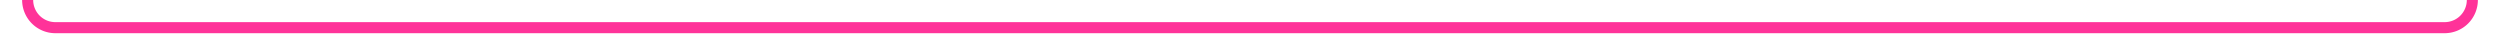 ﻿<?xml version="1.0" encoding="utf-8"?>
<svg version="1.1" xmlns:xlink="http://www.w3.org/1999/xlink" width="452px" height="10px" preserveAspectRatio="xMinYMid meet" viewBox="905 1216  452 8" xmlns="http://www.w3.org/2000/svg">
  <path d="M 1352 1206  L 1352 1215  A 5 5 0 0 1 1347 1220 L 915 1220  A 5 5 0 0 1 910 1215 L 910 1068  A 5 5 0 0 0 905 1063 L 893 1063  " stroke-width="2" stroke="#ff3399" fill="none" />
  <path d="M 1349 1210  L 1355 1210  L 1355 1204  L 1349 1204  L 1349 1210  Z M 898.107 1067.293  L 893.814 1063  L 898.107 1058.707  L 896.693 1057.293  L 891.693 1062.293  L 890.986 1063  L 891.693 1063.707  L 896.693 1068.707  L 898.107 1067.293  Z " fill-rule="nonzero" fill="#ff3399" stroke="none" />
</svg>